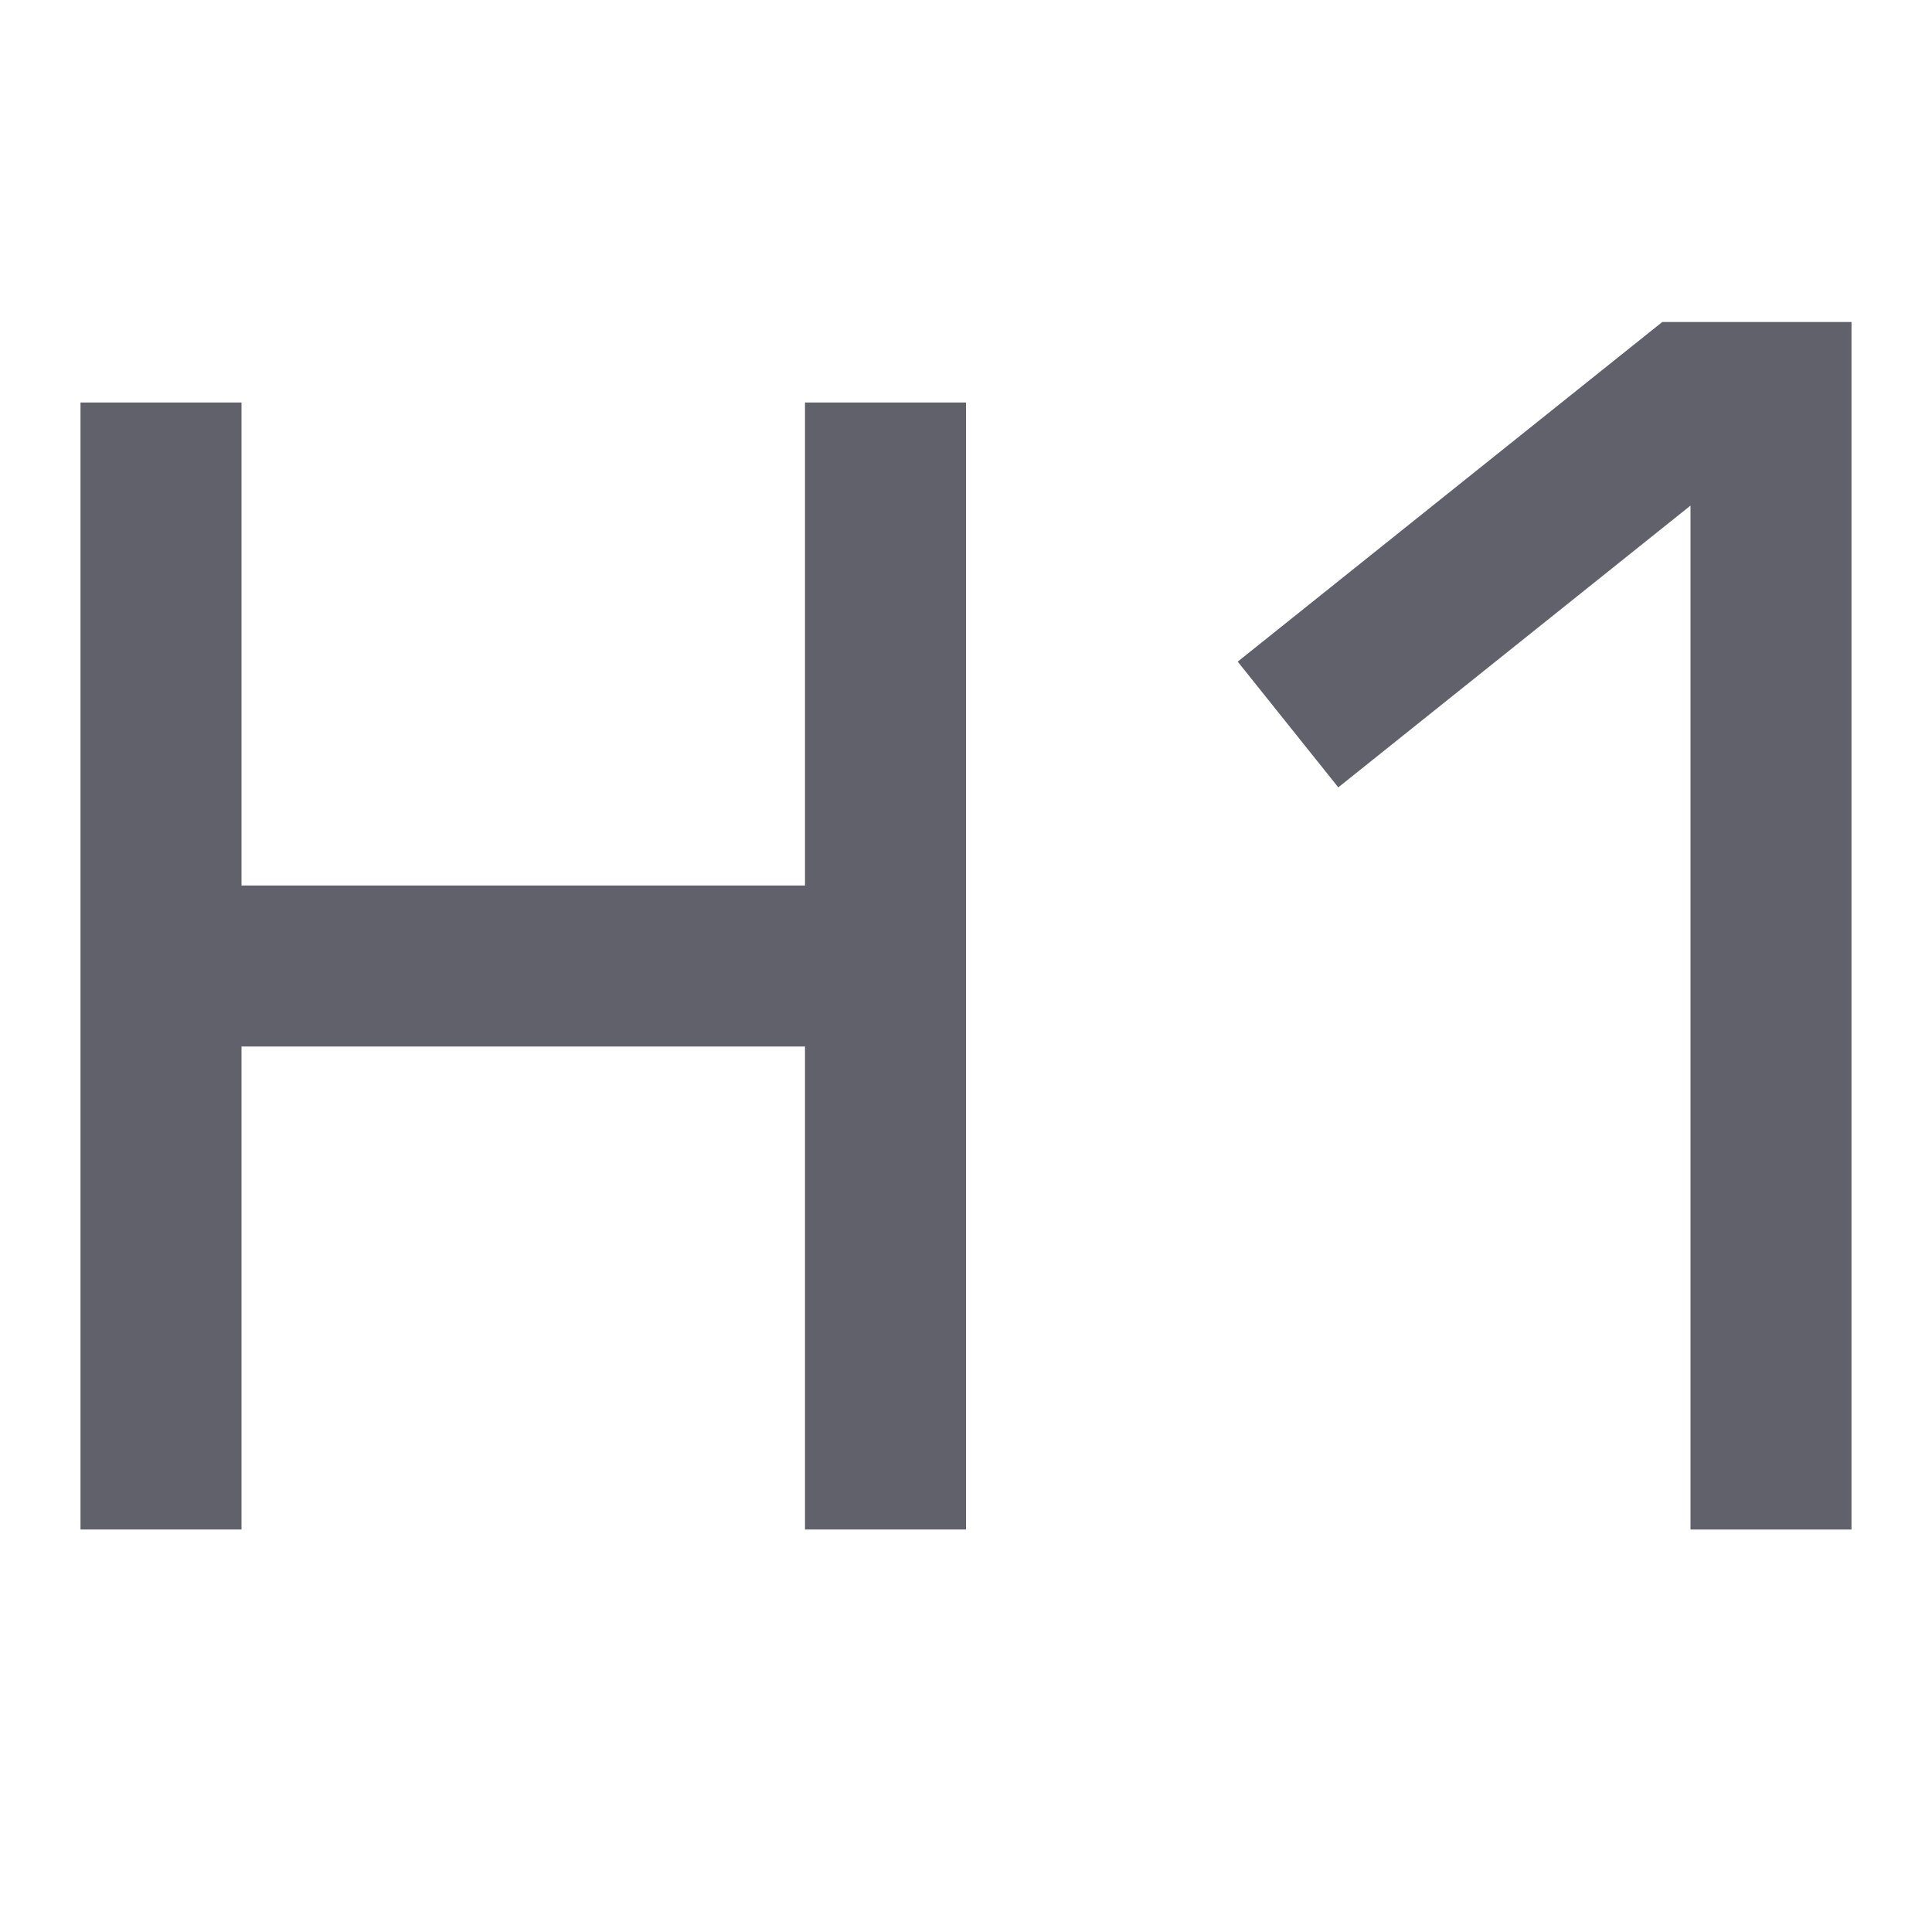 <svg xmlns="http://www.w3.org/2000/svg" height="24" width="24" viewBox="0 0 24 24"> <path d="M22 19V5H21L16 9" stroke="#61616b" stroke-width="2" data-color="color-2" fill="none"></path> <path d="M11 12H2" stroke="#61616b" stroke-width="2" fill="none"></path> <path d="M2 5V19" stroke="#61616b" stroke-width="2" fill="none"></path> <path d="M11 5V19" stroke="#61616b" stroke-width="2" fill="none"></path> </svg>